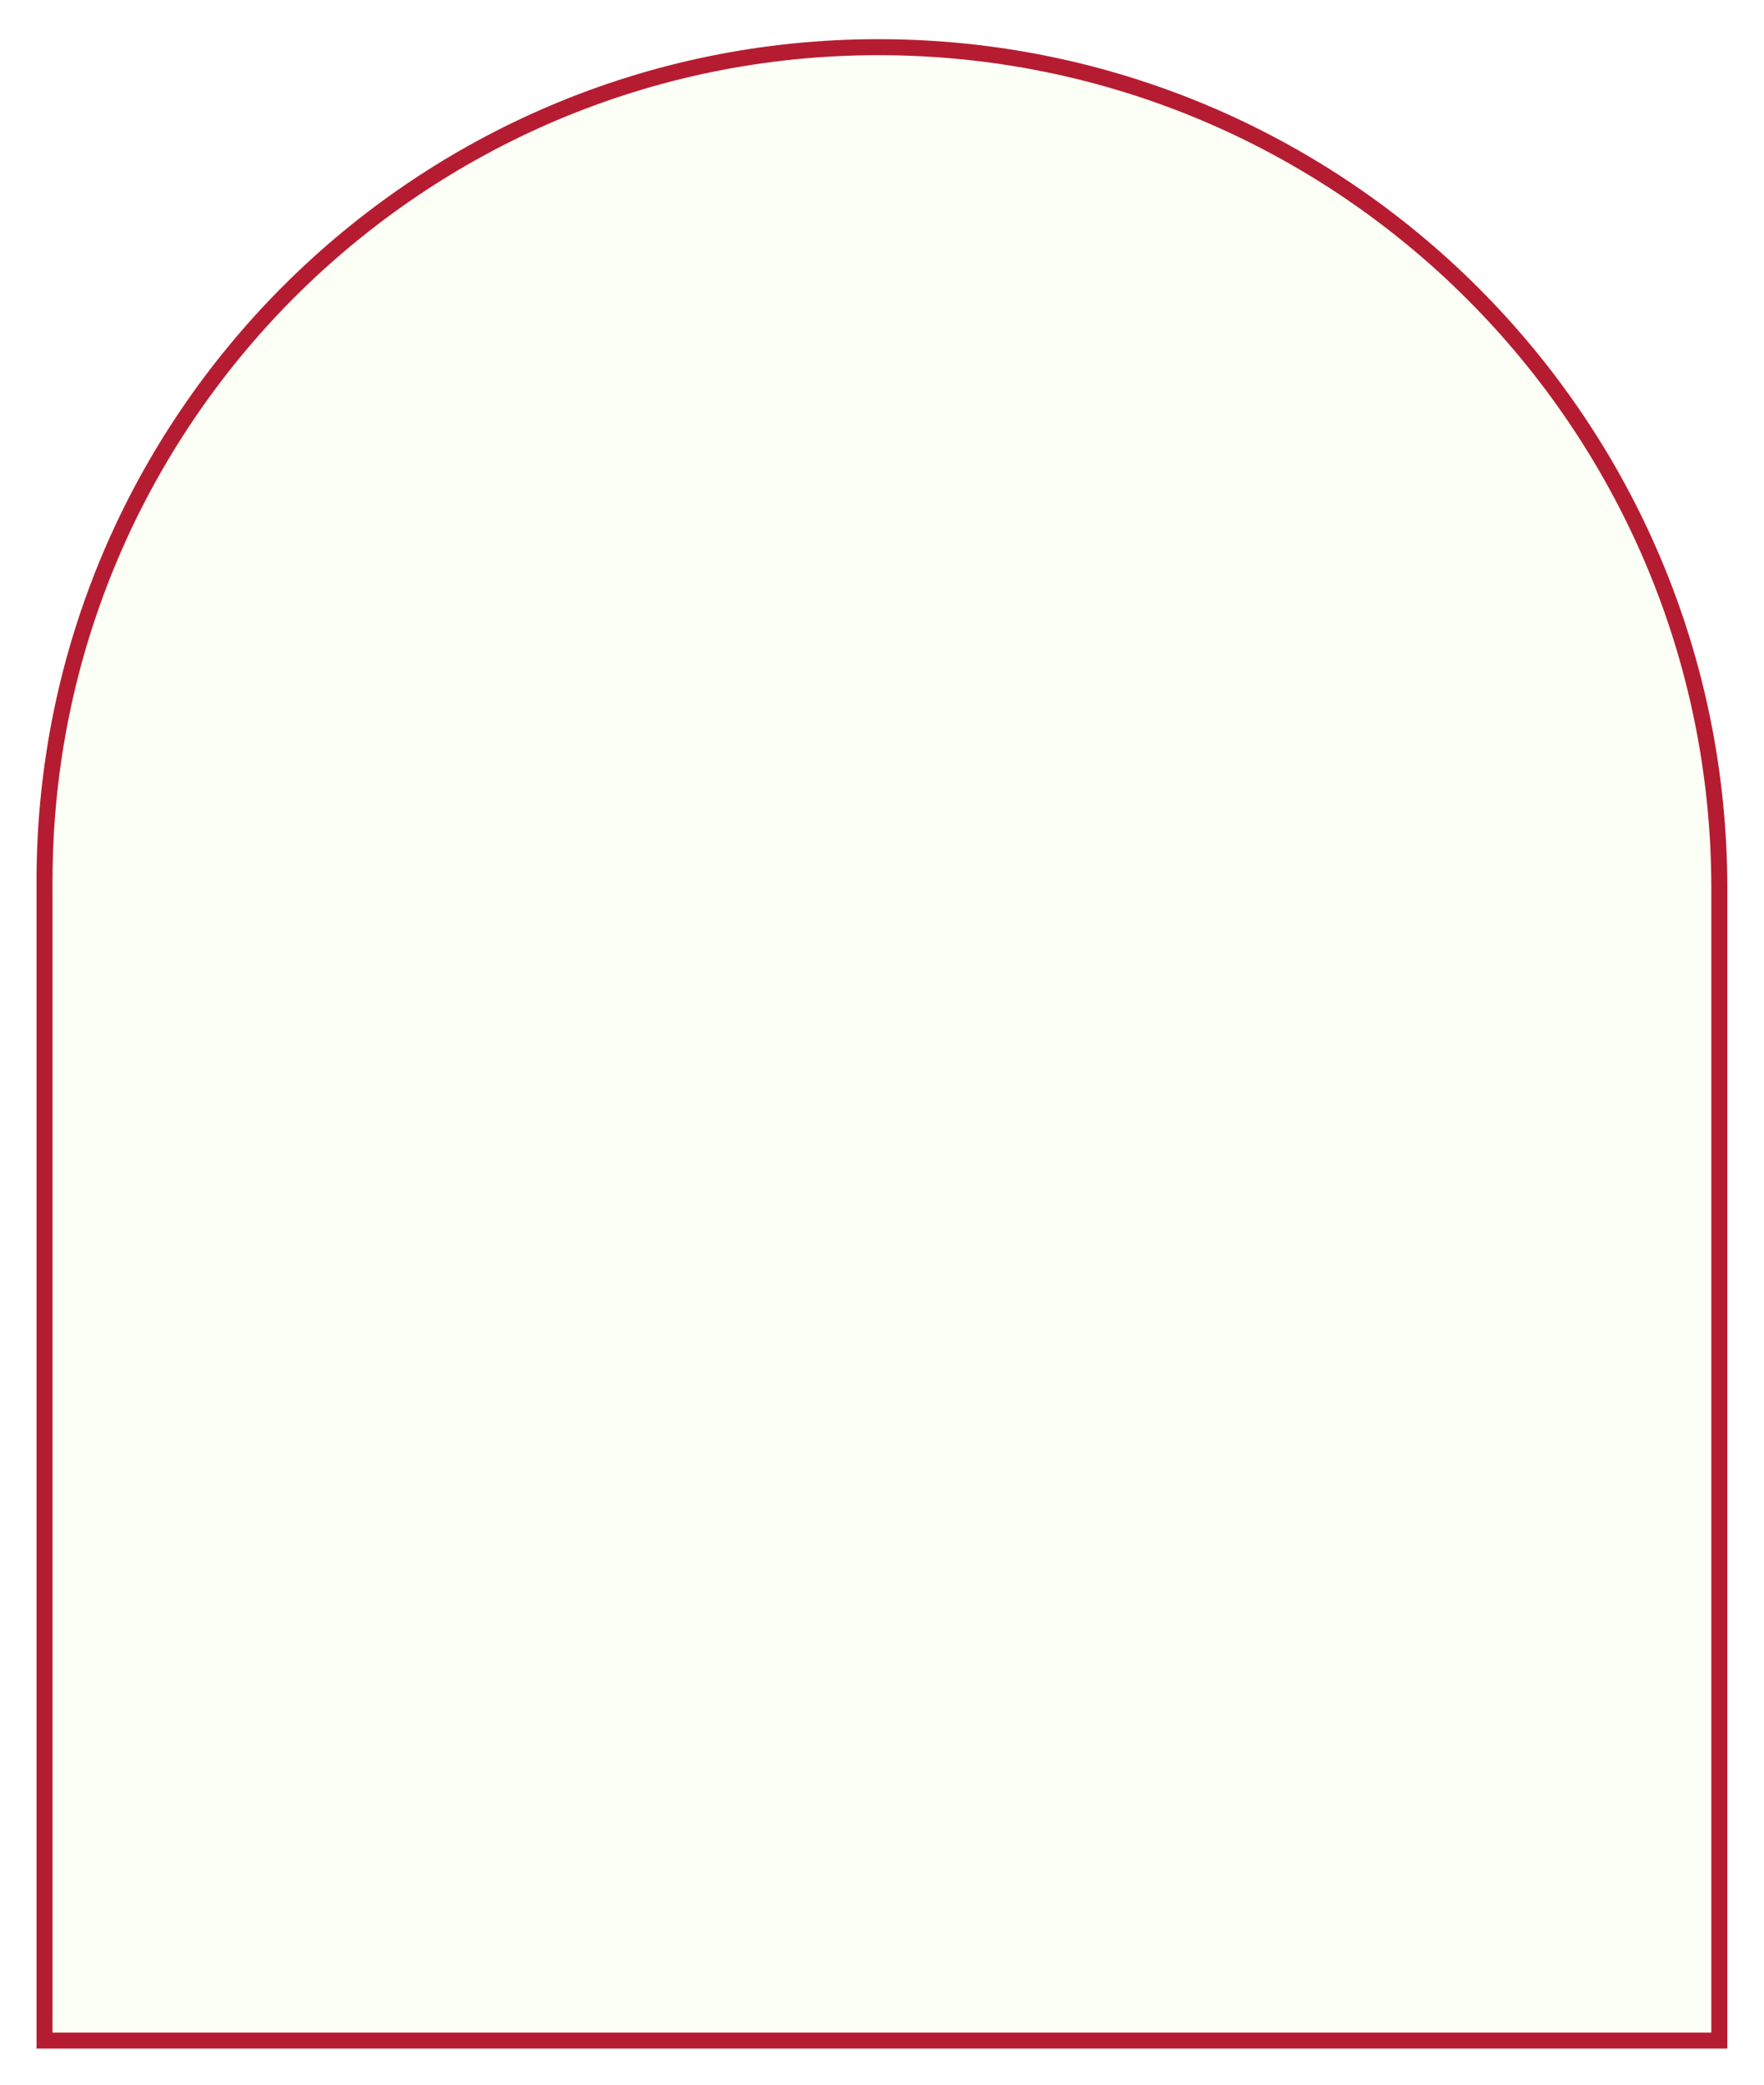 <?xml version="1.0" encoding="UTF-8"?>
<svg id="_圖層_2" data-name="圖層 2" xmlns="http://www.w3.org/2000/svg" xmlns:xlink="http://www.w3.org/1999/xlink" viewBox="0 0 441 521">
  <defs>
    <style>
      .cls-1 {
        fill: #fbfff5;
        filter: url(#drop-shadow-1);
        stroke: #b61c31;
        stroke-miterlimit: 10;
        stroke-width: 4px;
      }
    </style>
    <filter id="drop-shadow-1" filterUnits="userSpaceOnUse">
      <feOffset dx="3" dy="3"/>
      <feGaussianBlur result="blur" stdDeviation="3"/>
      <feFlood flood-color="#cecece" flood-opacity=".5"/>
      <feComposite in2="blur" operator="in"/>
      <feComposite in="SourceGraphic"/>
    </filter>
  </defs>
  <g id="_圖層_1-2" data-name="圖層 1">
    <path class="cls-1" d="m216.6,8.79h0c116.03,0,210.23,94.2,210.23,210.23v287.96H8.13V217.26C8.13,102.21,101.54,8.79,216.6,8.79Z"/>
  </g>
</svg>